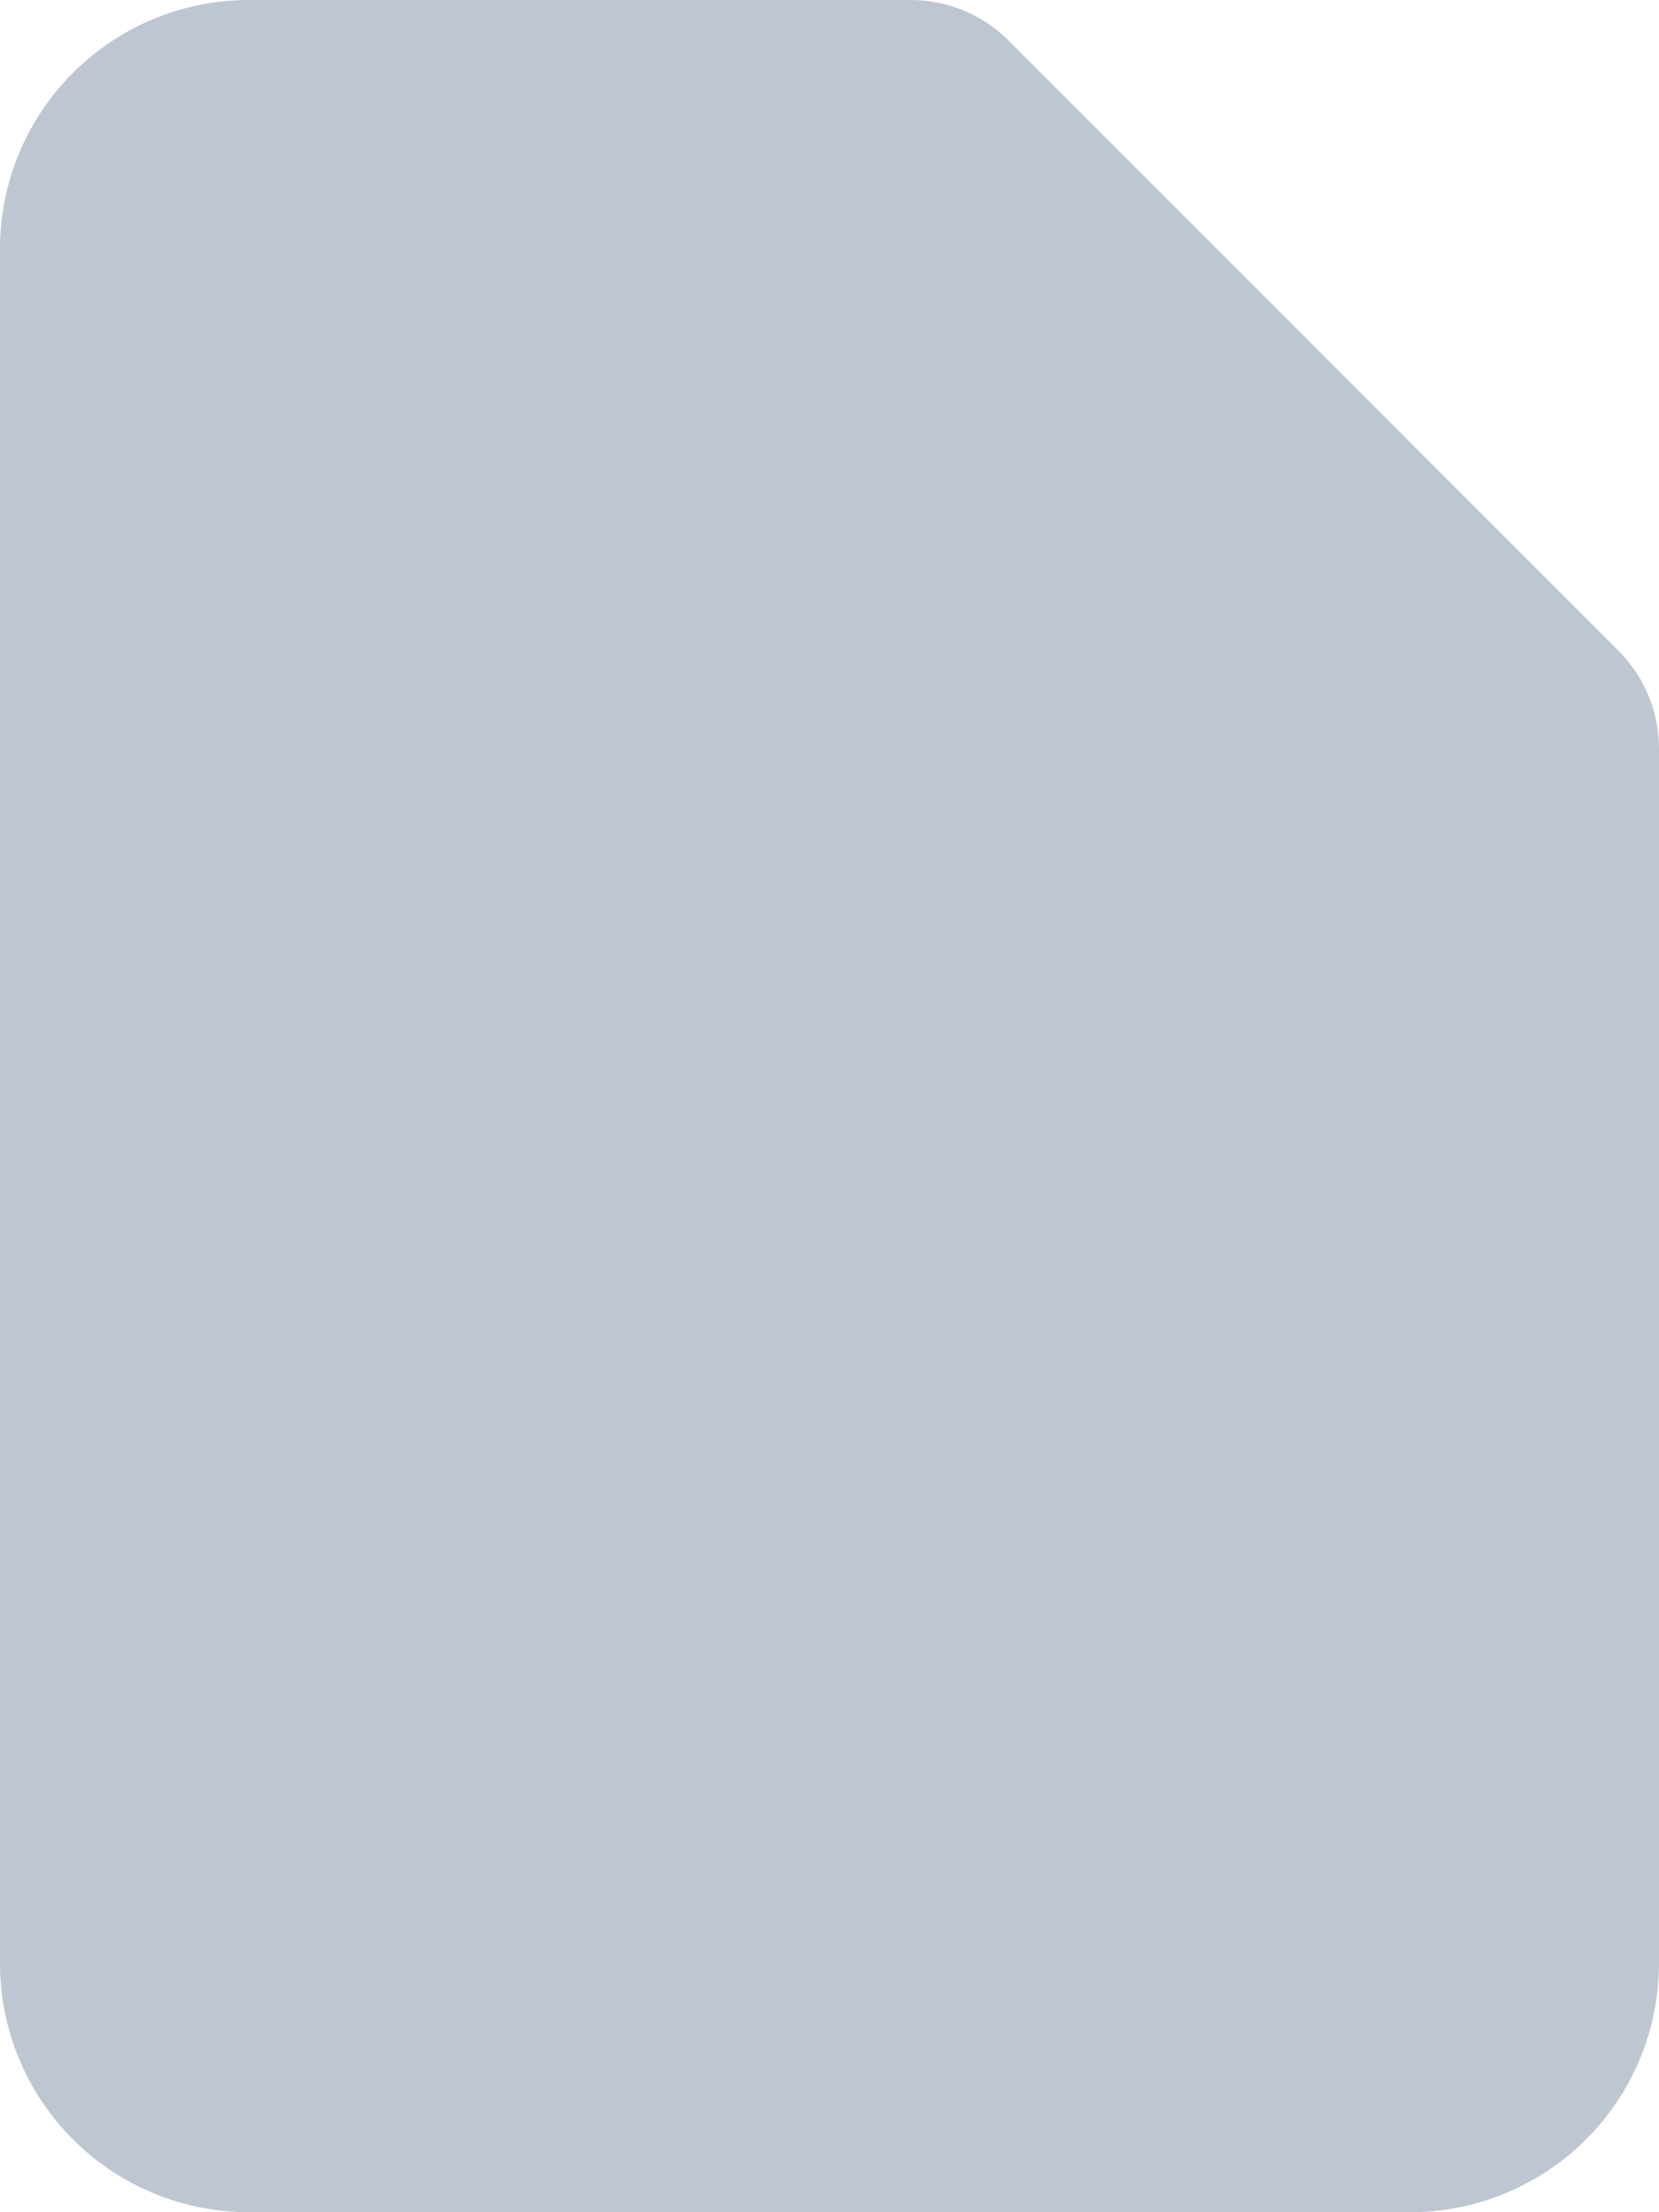<svg xmlns="http://www.w3.org/2000/svg" viewBox="0 0 60 80"><defs><style>.cls-1{fill:#bec7d1;}</style></defs><title>blank</title><g id="Layer_2" data-name="Layer 2"><g id="Greys"><path class="cls-1" d="M60,27.07V71a9,9,0,0,1-9,9H9a9,9,0,0,1-9-9V9A9,9,0,0,1,9,0H32.93a5,5,0,0,1,3.54,1.46L58.54,23.54A5,5,0,0,1,60,27.07Z"/></g></g></svg>